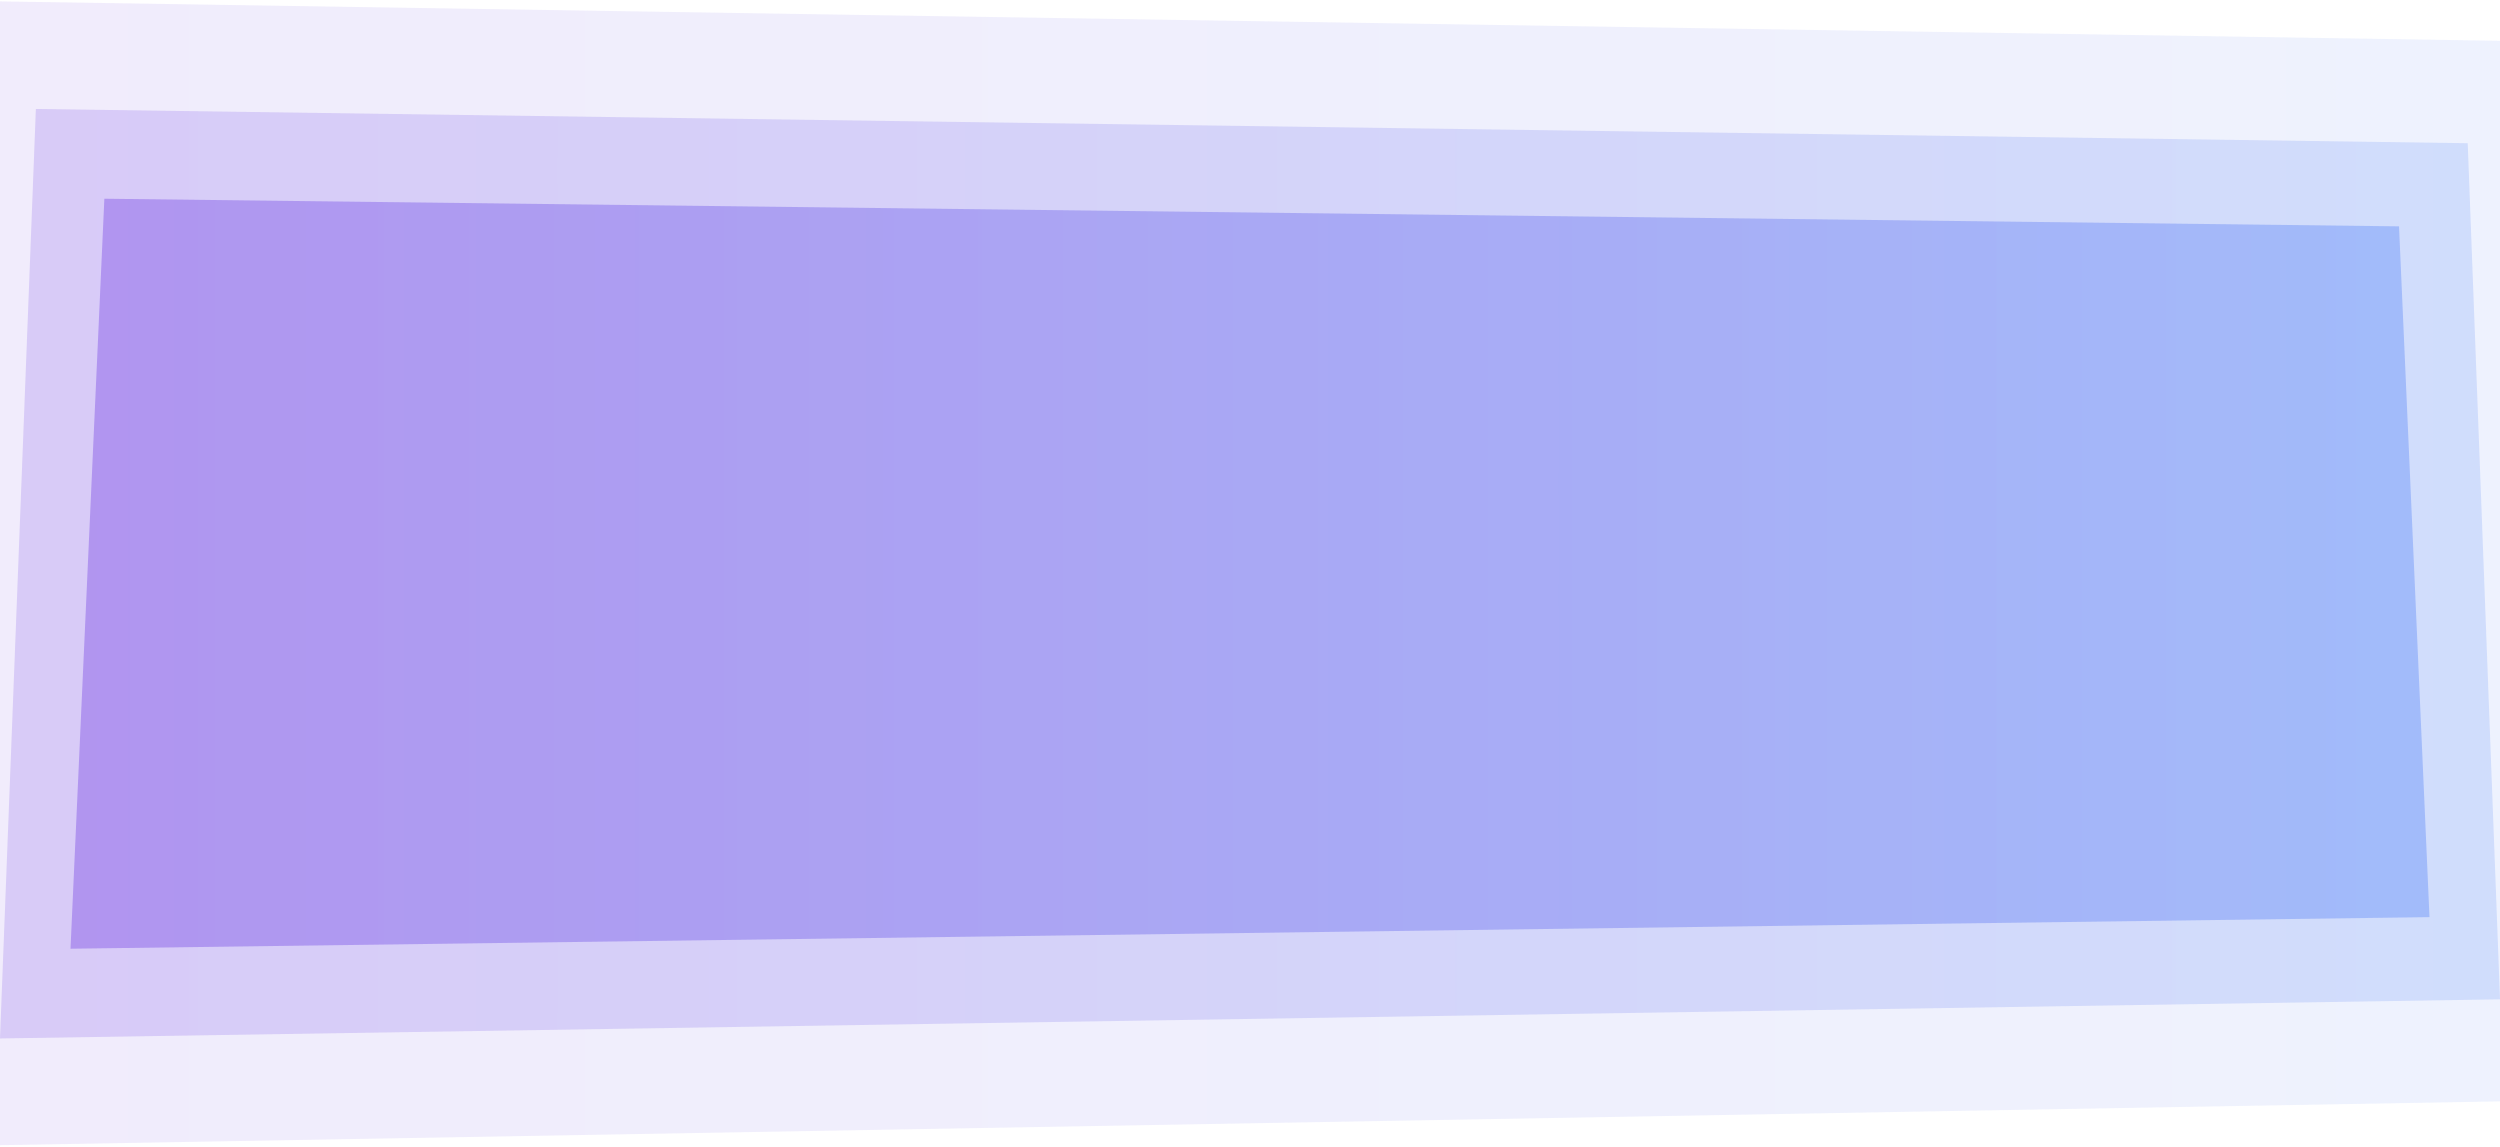 <svg width="390" height="179" viewBox="0 0 390 179" fill="none" xmlns="http://www.w3.org/2000/svg">
<path opacity="0.1" d="M-13.831 0L404.448 6.595L410 171.463L-20 179L-13.831 0Z" fill="url(#paint0_linear_102_6)"/>
<path opacity="0.2" d="M5.595 17L384.964 22.342L390 155.895L0 162L5.595 17Z" fill="url(#paint1_linear_102_6)"/>
<path opacity="0.4" d="M16.28 31L374.248 35.31L379 143.074L11 148L16.28 31Z" fill="url(#paint2_linear_102_6)"/>
<defs>
<linearGradient id="paint0_linear_102_6" x1="-13.831" y1="84.959" x2="406.915" y2="84.959" gradientUnits="userSpaceOnUse">
<stop stop-color="#7544E3"/>
<stop offset="1" stop-color="#5C88F7"/>
</linearGradient>
<linearGradient id="paint1_linear_102_6" x1="5.595" y1="85.822" x2="387.202" y2="85.822" gradientUnits="userSpaceOnUse">
<stop stop-color="#7544E3"/>
<stop offset="1" stop-color="#5C88F7"/>
</linearGradient>
<linearGradient id="paint2_linear_102_6" x1="16.28" y1="86.532" x2="376.36" y2="86.532" gradientUnits="userSpaceOnUse">
<stop stop-color="#7544E3"/>
<stop offset="1" stop-color="#5C88F7"/>
</linearGradient>
</defs>
</svg>
